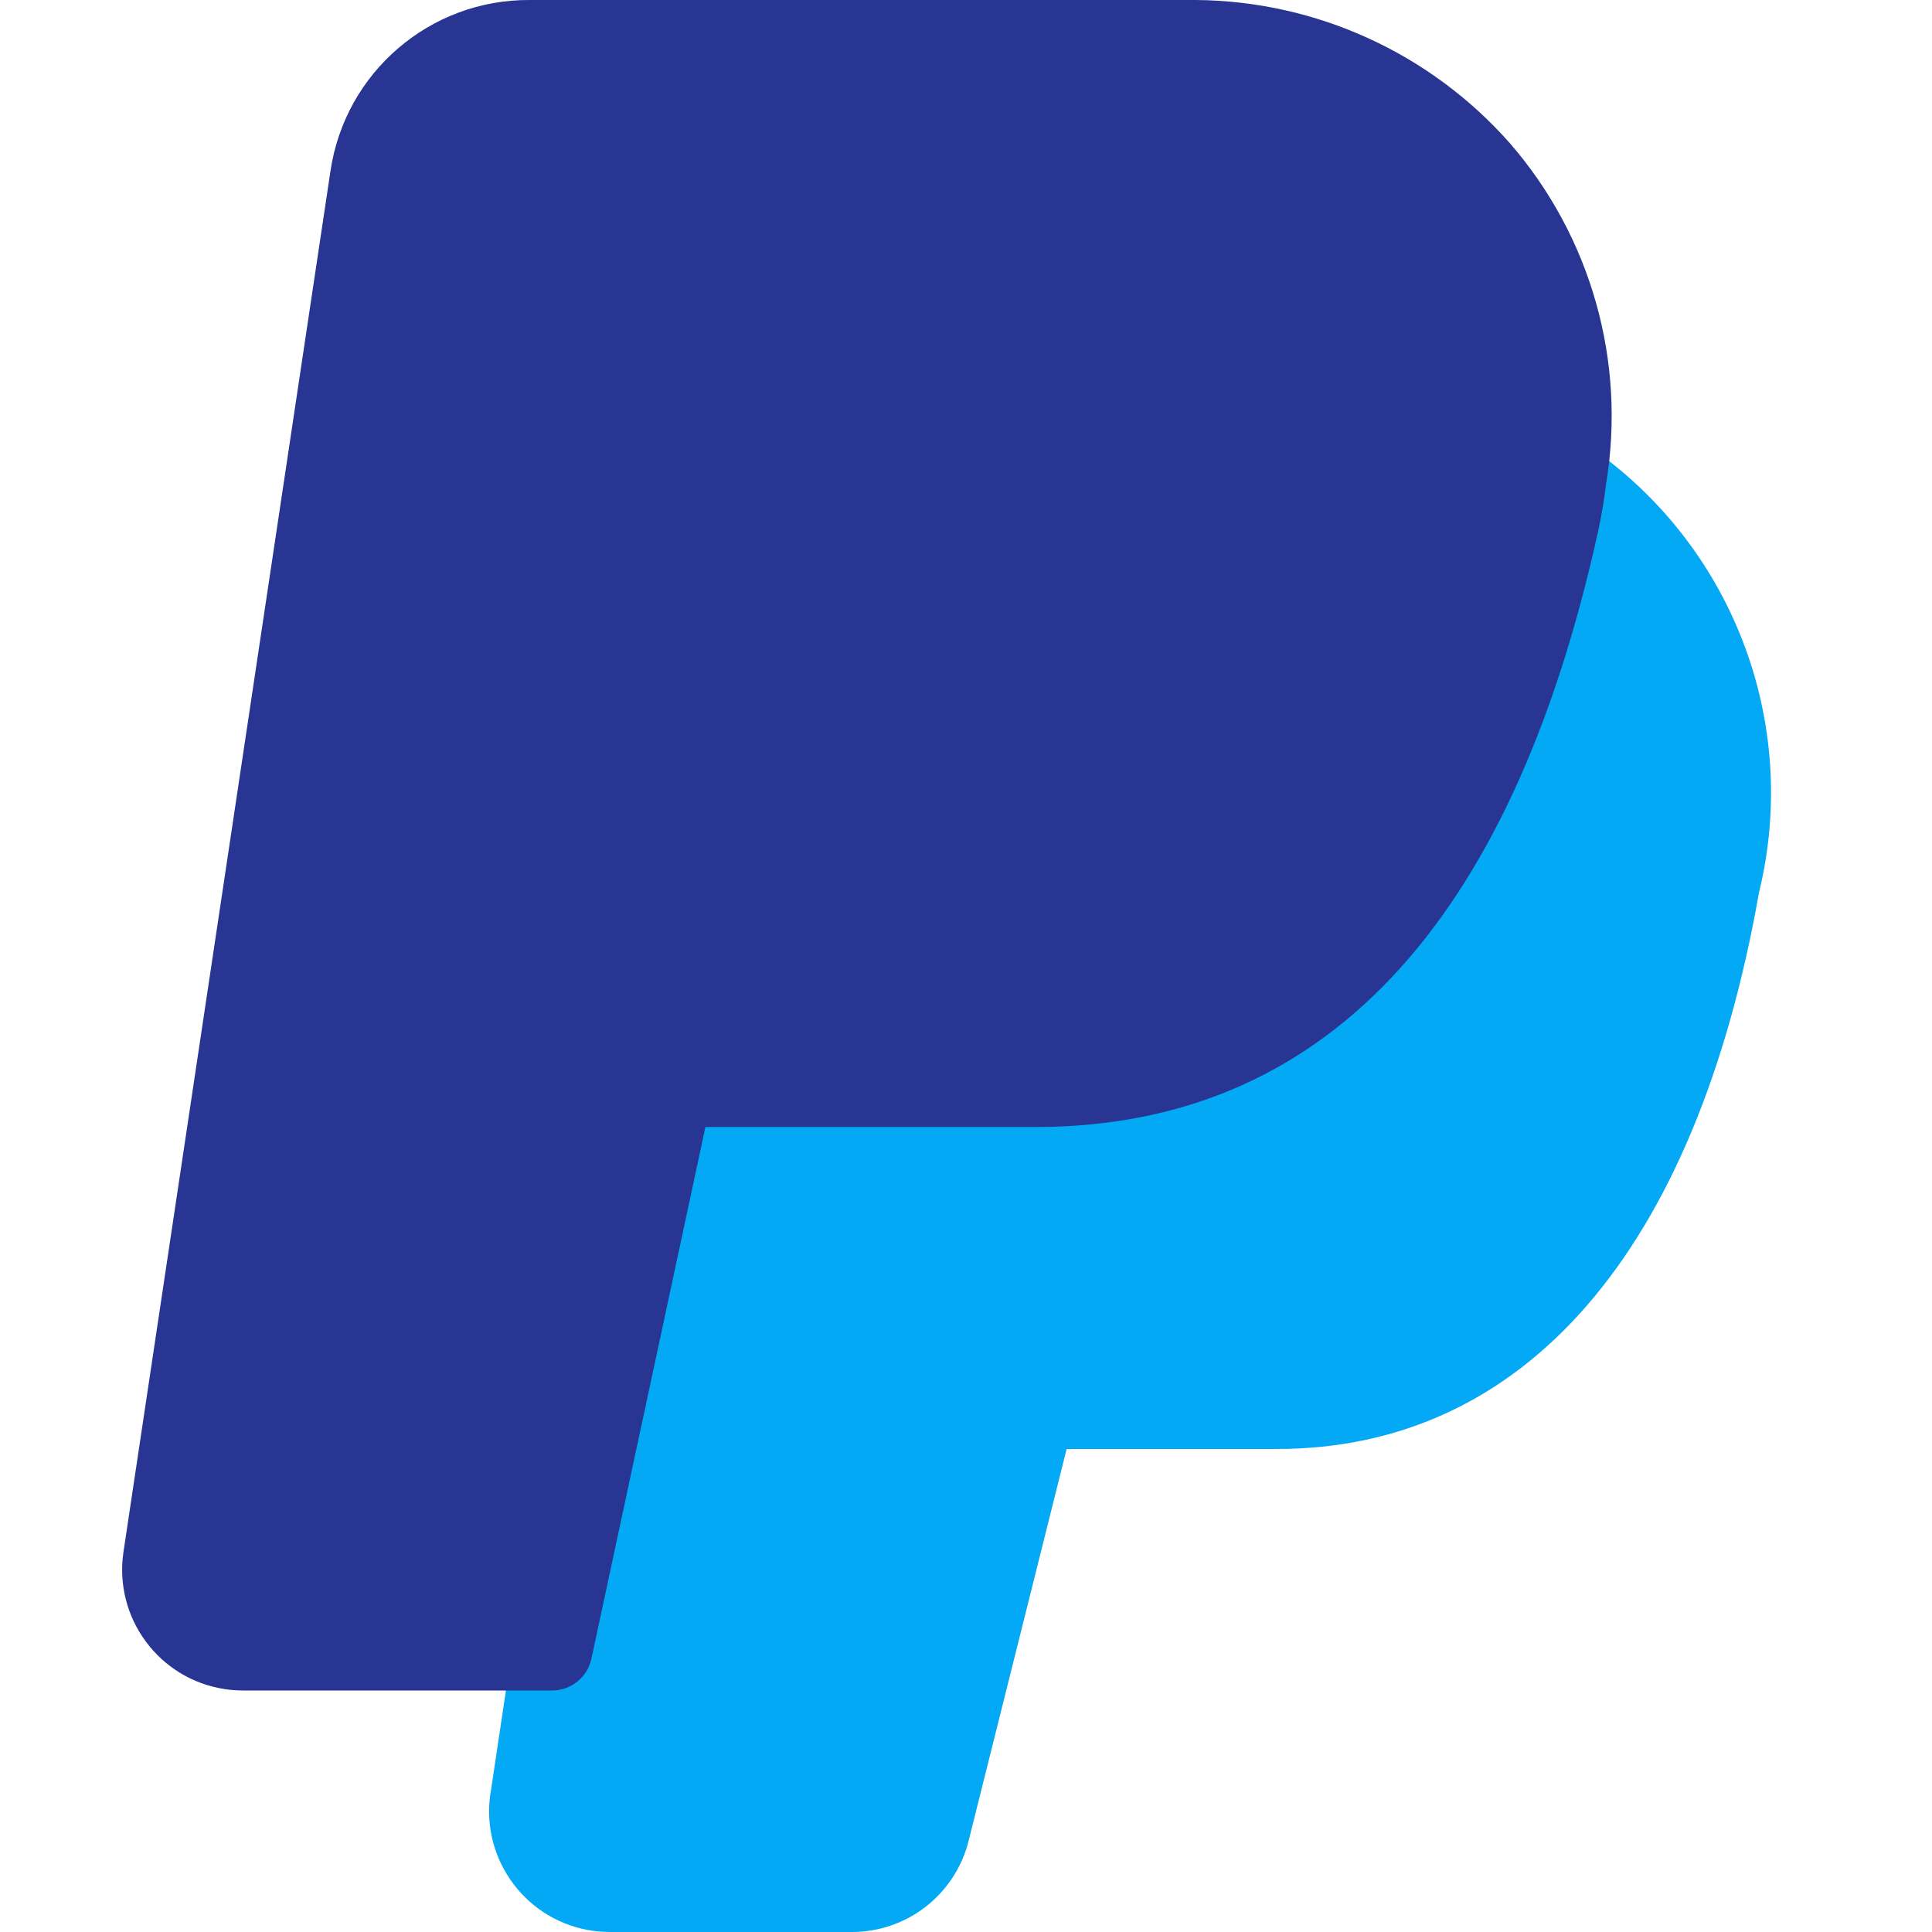 <svg width="24" height="24" viewBox="0 0 24 24" fill="none" xmlns="http://www.w3.org/2000/svg">
<path d="M19.702 5.519C19.555 5.433 19.375 5.427 19.224 5.503C19.072 5.579 18.97 5.727 18.952 5.896C18.934 6.06 18.906 6.224 18.871 6.396C17.892 10.839 15.926 13 12.859 13H8.359C8.121 13 7.917 13.167 7.87 13.4L6.37 20.431L6.102 22.221C5.948 23.035 6.483 23.82 7.296 23.974C7.386 23.991 7.477 23.999 7.569 24H10.579C11.269 24.002 11.87 23.531 12.034 22.861L13.25 18H15.859C18.938 18 21.066 15.545 21.851 11.087V11.087C22.369 8.964 21.512 6.743 19.702 5.519Z" fill="#03A9F4"/>
<path d="M18.759 1.782C17.771 0.661 16.353 0.013 14.859 3.64138e-05H6.579C5.34 -0.007 4.285 0.9 4.105 2.126L1.534 19.277C1.411 20.096 1.975 20.86 2.794 20.983C2.868 20.994 2.943 21 3.019 21H6.859C7.096 21 7.3 20.832 7.348 20.6L8.763 14H12.863C16.421 14 18.772 11.513 19.852 6.6C19.895 6.404 19.928 6.206 19.952 6.007C20.202 4.491 19.765 2.943 18.759 1.782Z" fill="#283593"/>
</svg>
